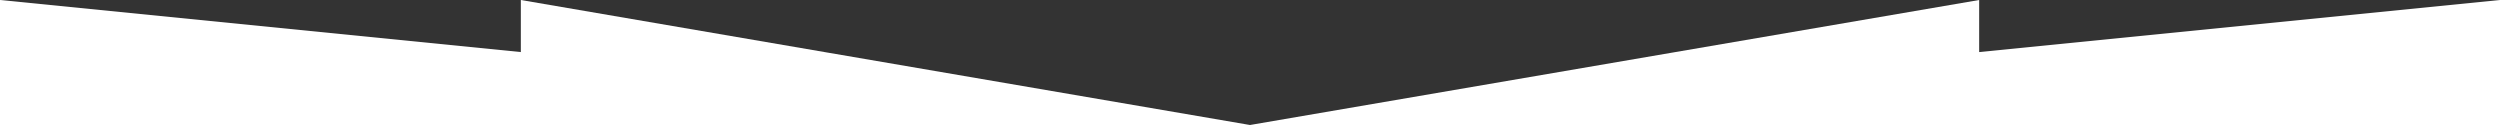 <svg xmlns='http://www.w3.org/2000/svg' width='1200' height='60'><rect width="100%" height="100%" fill="#333333" stroke="none"/><path fill='white' d='M 0,0 L 250,25 250,0 600,60 950,0 950,25 1200,0 1200,60 0,60 z'></path></svg>